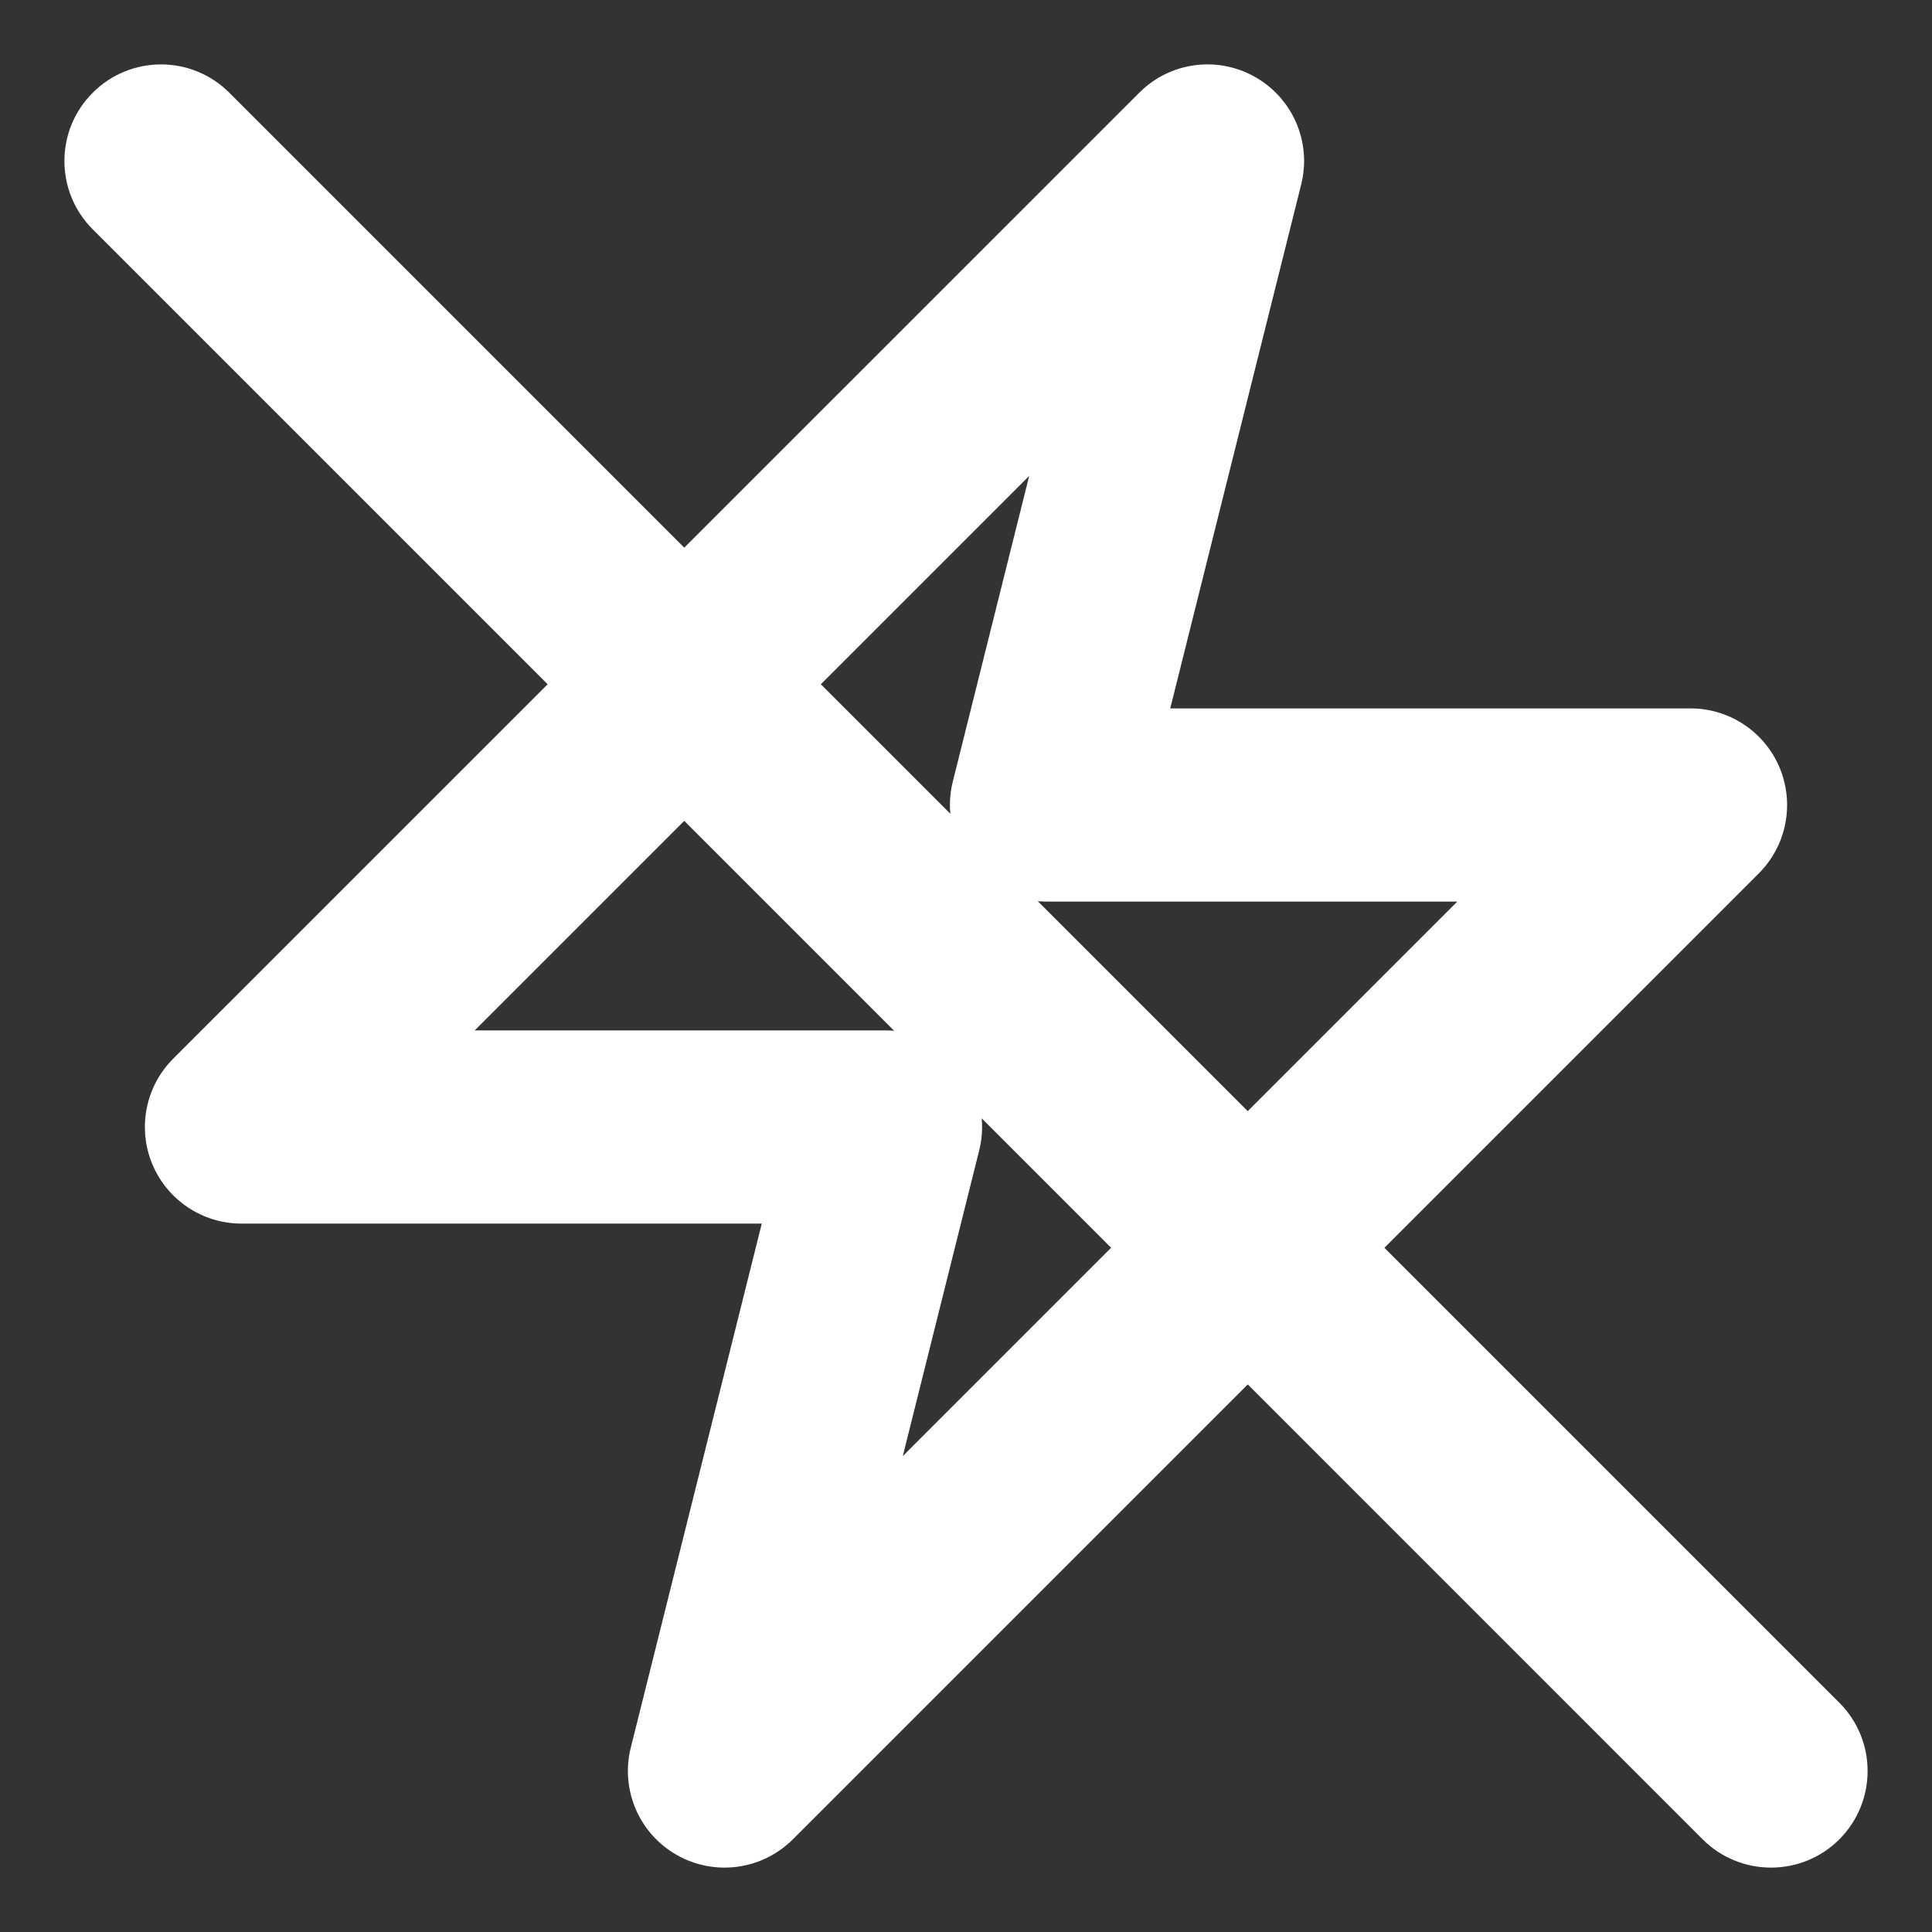 <svg width="24" height="24" viewBox="0 0 24 24" fill="none" xmlns="http://www.w3.org/2000/svg">
<rect x="0" y="0" width="24" height="24" fill="#333333" stroke="none"/>
<g id="Line/flash">
<g id="Vector">
<path fill-rule="evenodd" clip-rule="evenodd" d="M15.591 0.956C16.061 1.222 16.295 1.768 16.164 2.291L14.537 8.8H21C21.485 8.8 21.923 9.092 22.109 9.541C22.294 9.989 22.192 10.505 21.849 10.849L9.849 22.849C9.467 23.23 8.878 23.31 8.409 23.044C7.939 22.779 7.705 22.232 7.836 21.709L9.463 15.2H3C2.515 15.2 2.077 14.908 1.891 14.459C1.706 14.011 1.808 13.495 2.151 13.152L14.152 1.152C14.533 0.77 15.122 0.69 15.591 0.956ZM5.897 12.8H11C11.37 12.8 11.718 12.97 11.946 13.262C12.173 13.553 12.254 13.933 12.164 14.291L11.215 18.088L18.103 11.2H13C12.63 11.2 12.282 11.03 12.054 10.739C11.827 10.447 11.746 10.068 11.836 9.709L12.785 5.912L5.897 12.8Z" fill="white"/>
<path fill-rule="evenodd" clip-rule="evenodd" d="M1.152 1.152C1.62 0.683 2.38 0.683 2.849 1.152L22.849 21.152C23.317 21.62 23.317 22.38 22.849 22.849C22.38 23.317 21.62 23.317 21.151 22.849L1.152 2.849C0.683 2.38 0.683 1.62 1.152 1.152Z" fill="white"/>
</g>
</g>
</svg>
